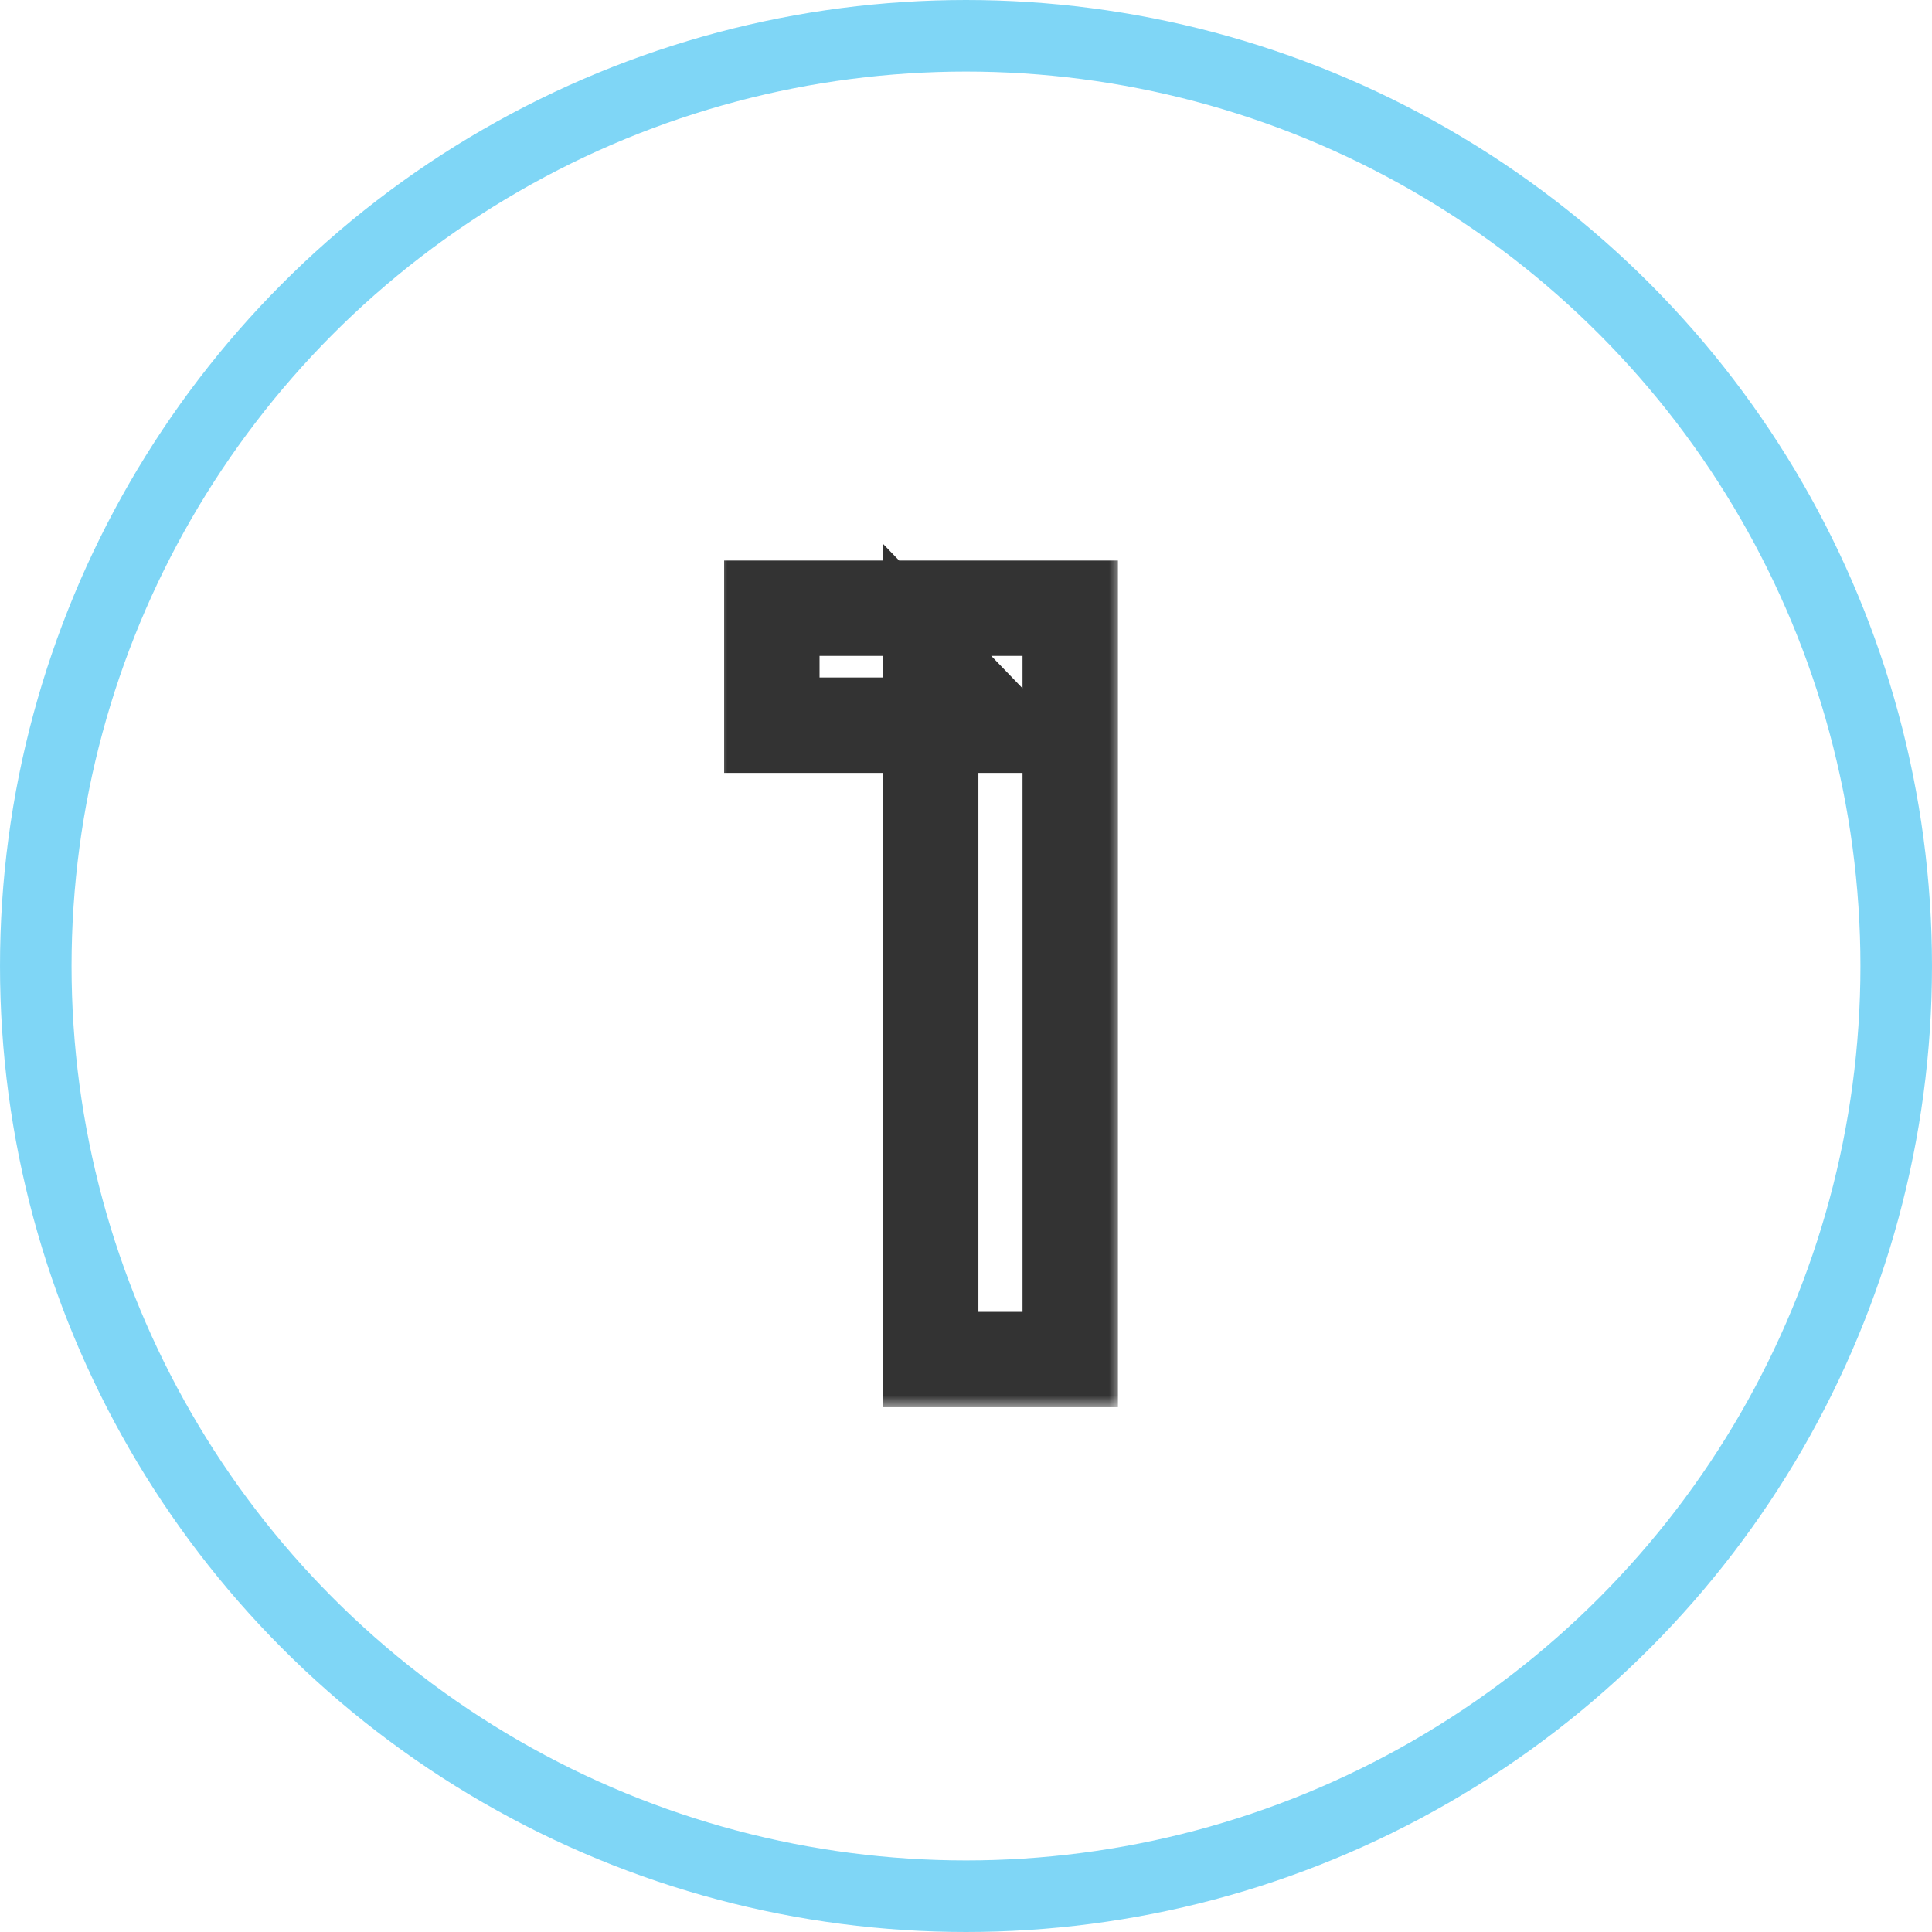 <svg width="81" height="81" viewBox="0 0 81 81" fill="none" xmlns="http://www.w3.org/2000/svg">
<mask id="path-1-outside-1_0_3479" maskUnits="userSpaceOnUse" x="30" y="22" width="17" height="37" fill="black">
<rect fill="white" x="30" y="22" width="17" height="37"/>
<path d="M39.02 57V27.75L41.585 30.405H32.36V25.5H44.87V57H39.02Z"/>
</mask>
<path d="M39.02 57H37.02V59H39.02V57ZM39.02 27.75L40.458 26.36L37.02 22.801V27.75H39.02ZM41.585 30.405V32.405H46.298L43.023 29.015L41.585 30.405ZM32.36 30.405H30.36V32.405H32.36V30.405ZM32.36 25.5V23.5H30.36V25.5H32.36ZM44.87 25.5H46.87V23.5H44.87V25.5ZM44.87 57V59H46.87V57H44.87ZM41.02 57V27.75H37.02V57H41.02ZM37.582 29.14L40.147 31.795L43.023 29.015L40.458 26.36L37.582 29.14ZM41.585 28.405H32.36V32.405H41.585V28.405ZM34.36 30.405V25.5H30.36V30.405H34.36ZM32.36 27.5H44.87V23.5H32.36V27.5ZM42.87 25.5V57H46.87V25.5H42.87ZM44.87 55H39.02V59H44.87V55Z" fill="black" fill-opacity="0.8" mask="url(#path-1-outside-1_0_3479)"/>
<circle cx="40.5" cy="40.5" r="39" stroke="#00AEEF" stroke-opacity="0.5" stroke-width="3"/>
</svg>
